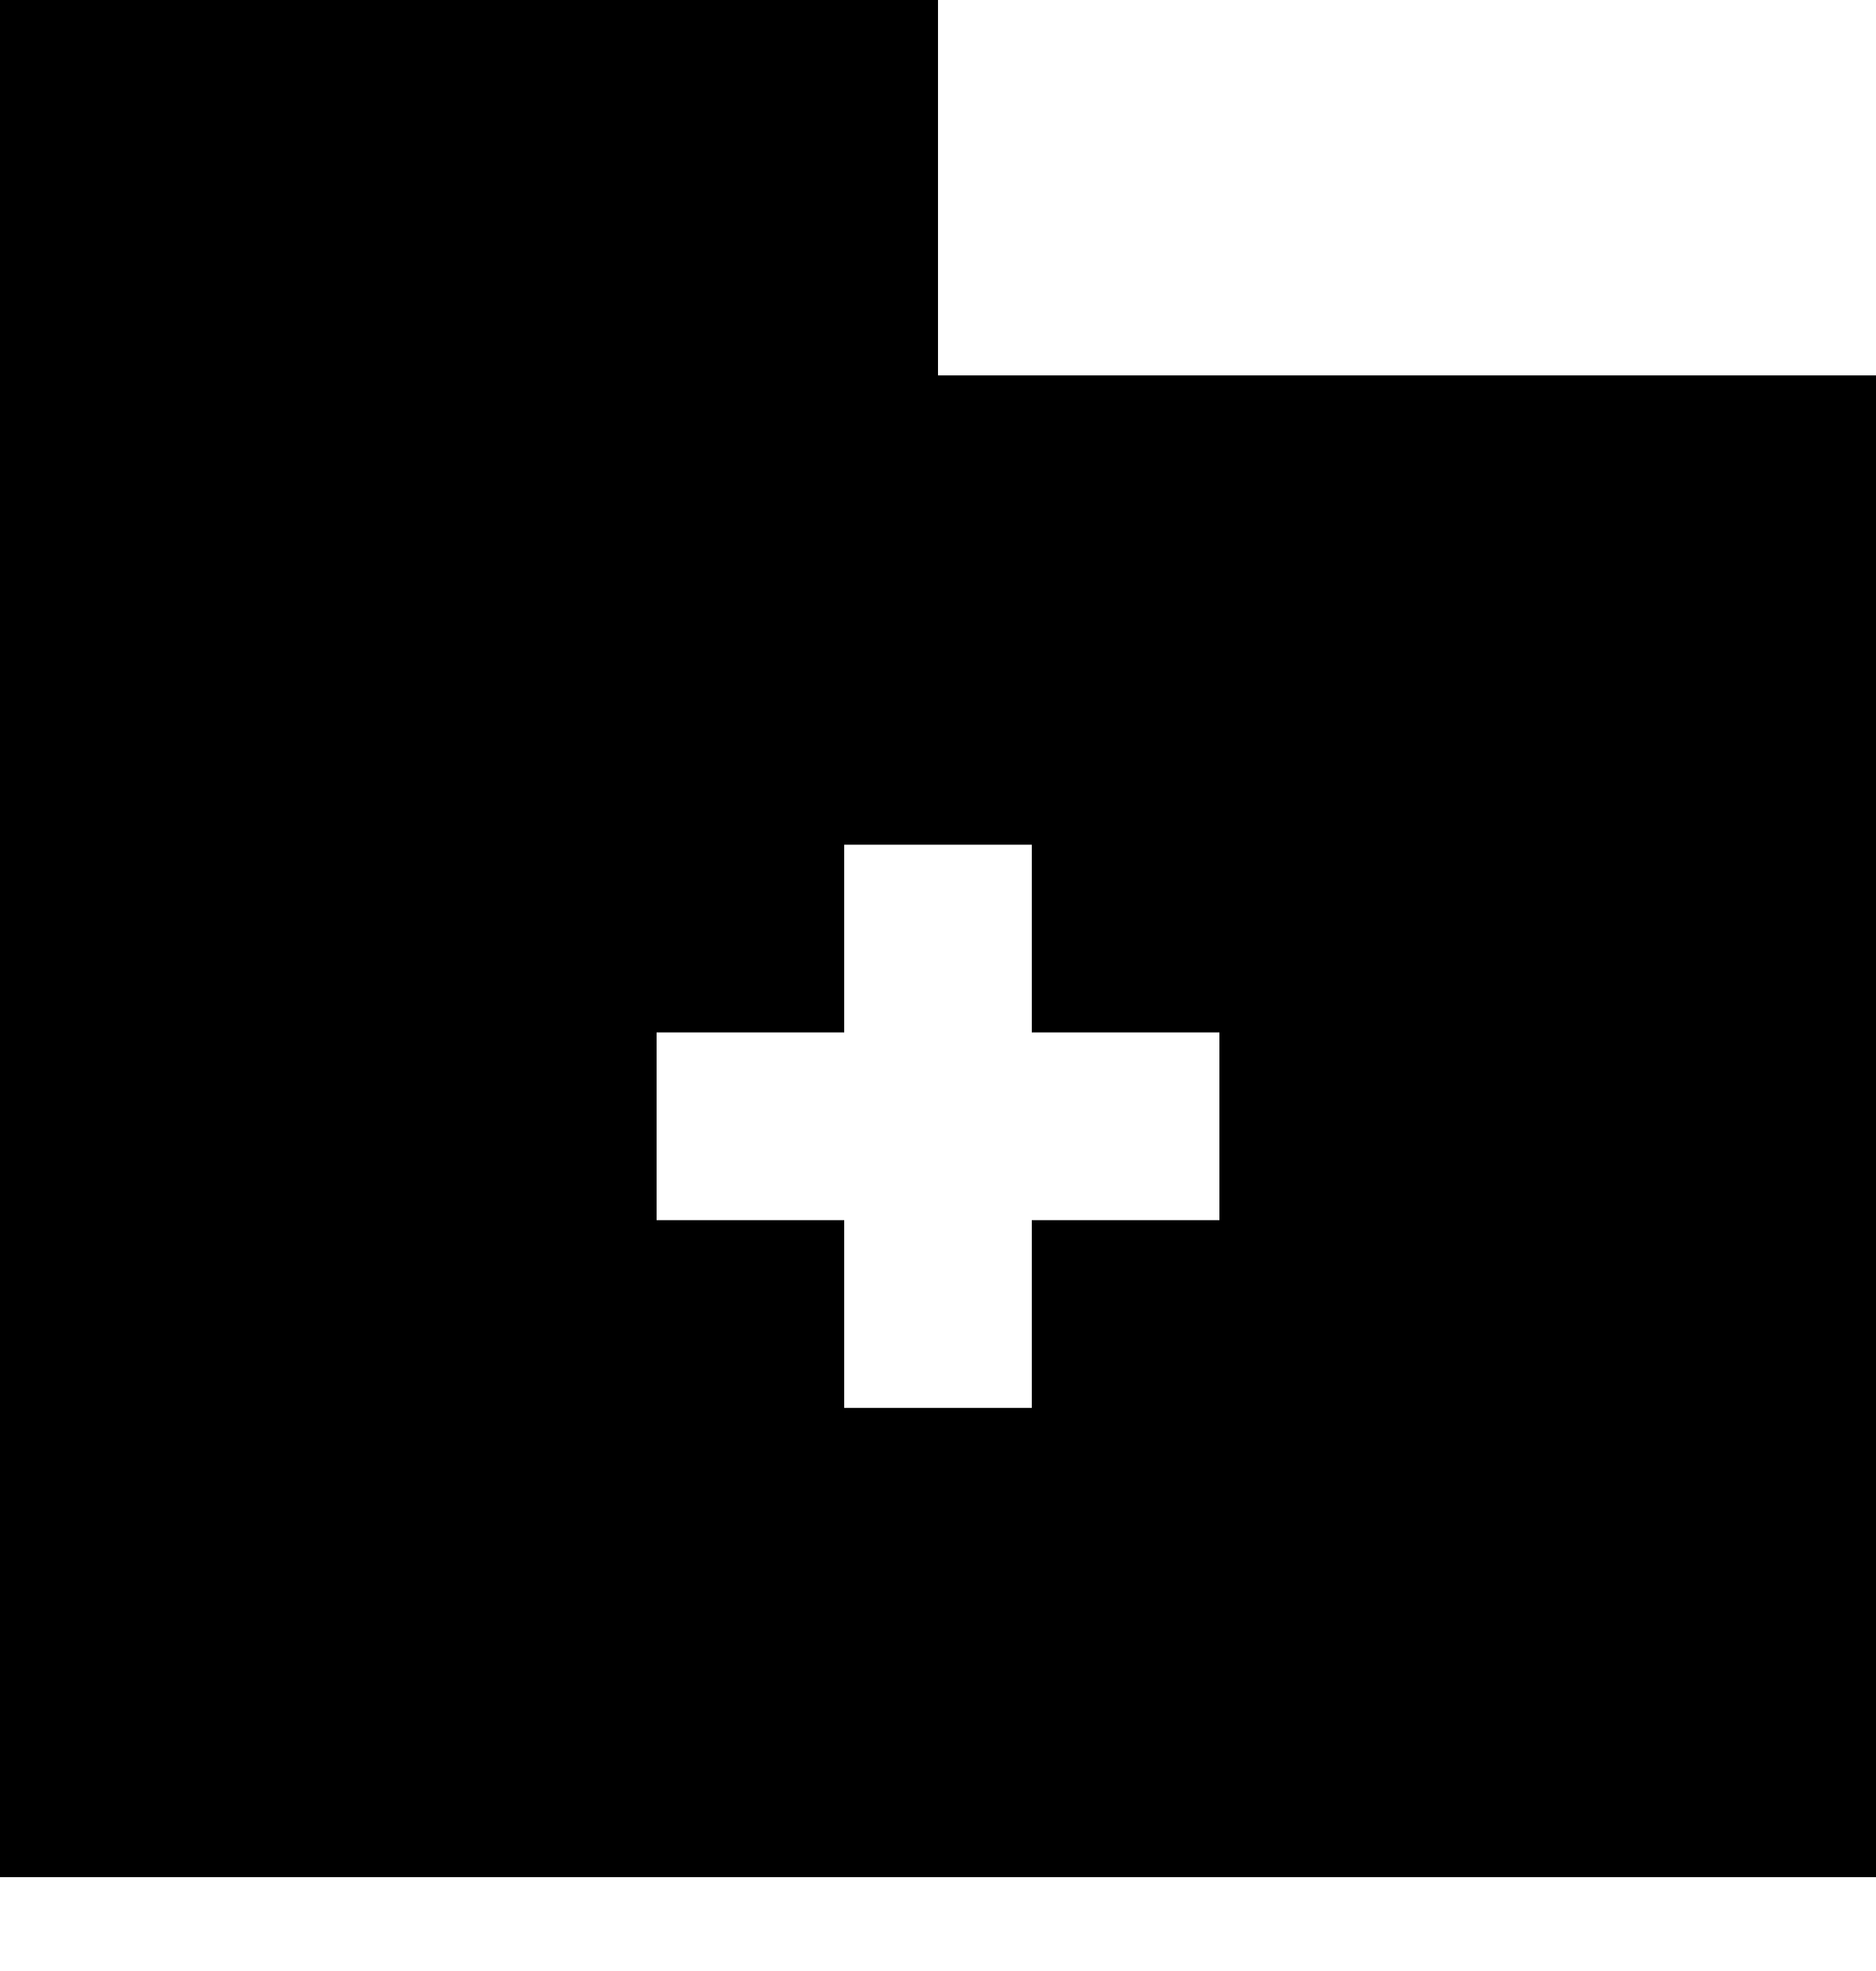 <?xml version="1.0" encoding="UTF-8" standalone="no"?>
<svg width="20px" height="21px" viewBox="0 0 20 21" version="1.1" xmlns="http://www.w3.org/2000/svg" xmlns:xlink="http://www.w3.org/1999/xlink">
    <!-- Generator: Sketch 3.8.1 (29687) - http://www.bohemiancoding.com/sketch -->
    <title>folder__plus_fill [#1788]</title>
    <desc>Created with Sketch.</desc>
    <defs></defs>
    <g id="Page-1" stroke="none" stroke-width="1" fill="none" fill-rule="evenodd">
        <g id="Dribbble-Light-Preview" transform="translate(-180, -1159)" fill="#000000">
            <g id="icons" transform="translate(56, 160)">
                <path d="M137,1012 L135,1012 L135,1014 L133,1014 L133,1012 L131,1012 L131,1010 L133,1010 L133,1008 L135,1008 L135,1010 L137,1010 L137,1012 Z M134,1003 L134,999 L124,999 L124,1019 L144,1019 L144,1003 L134,1003 Z" id="folder__plus_fill-[#1788]"></path>
            </g>
        </g>
    </g>
</svg>